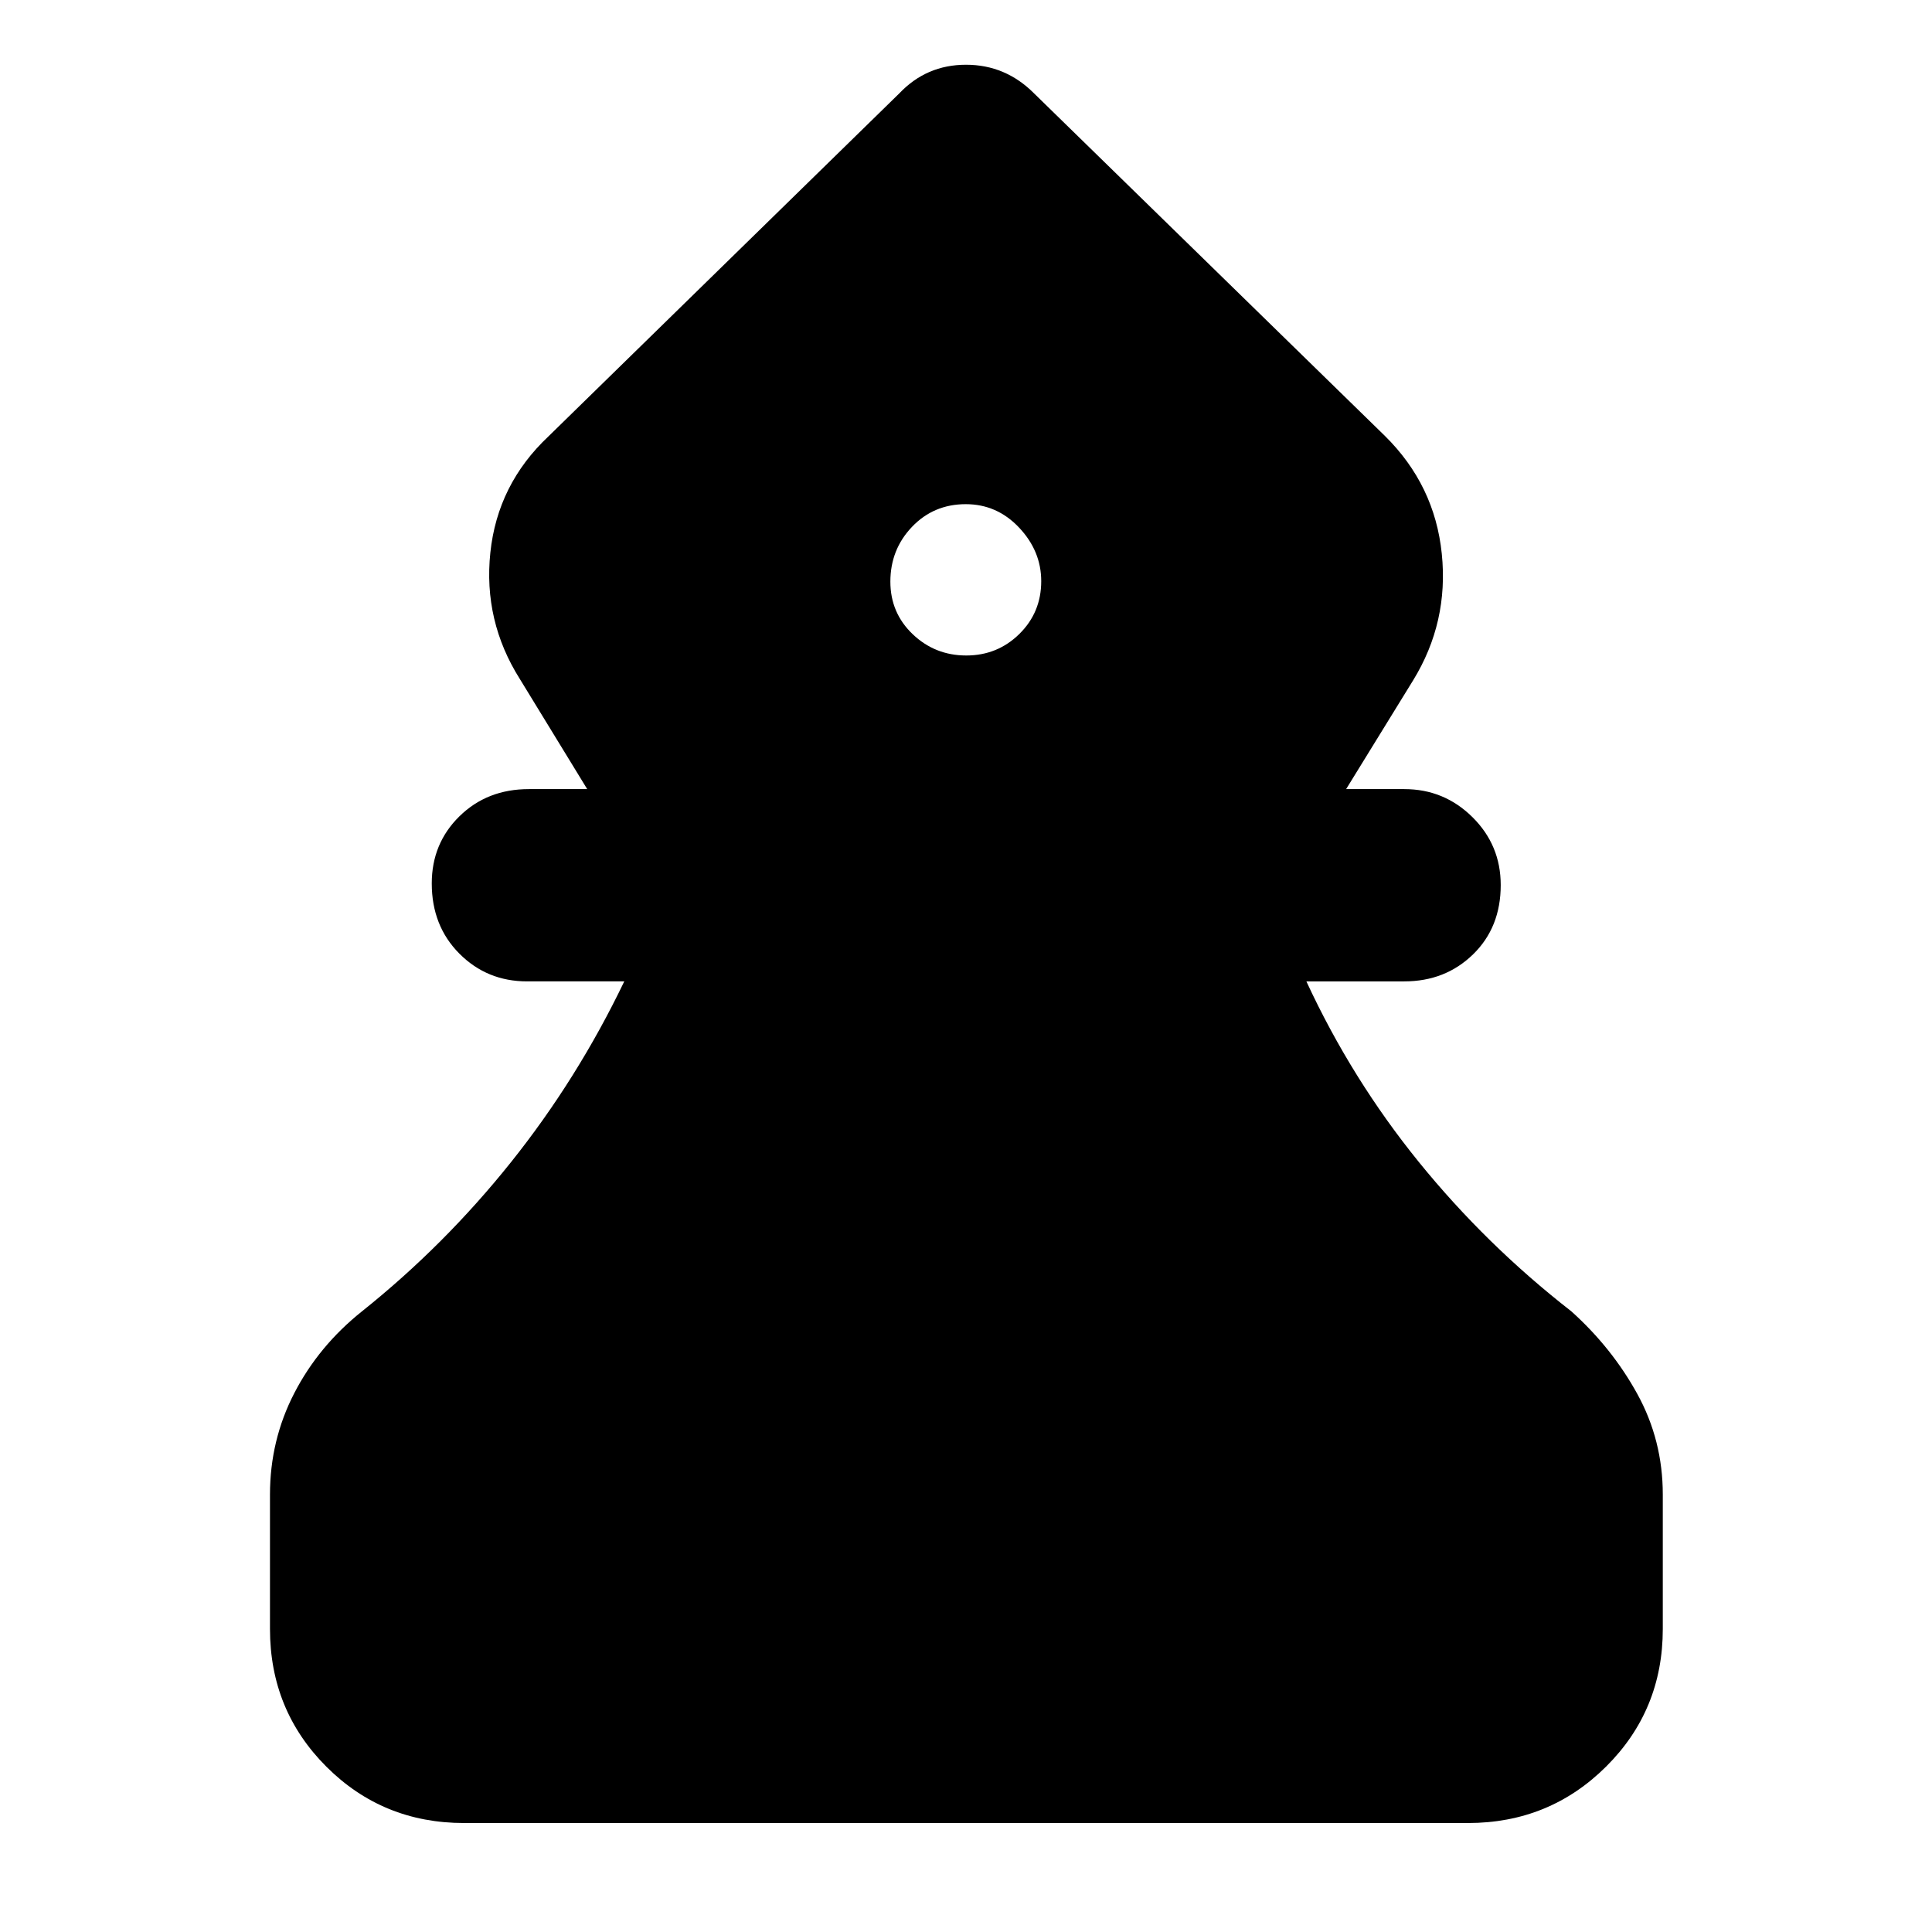 <svg xmlns="http://www.w3.org/2000/svg" height="40" viewBox="0 -960 960 960" width="40"><path d="M230.58-54.15q-40.4 0-68.42-28.01-28.01-28.02-28.01-68.42v-66.81q0-26.99 12.1-50.41 12.1-23.42 33.63-40.62 41.05-32.8 74.03-74.1 32.99-41.31 56.29-89.84h-48.3q-19.91 0-33.64-13.79-13.72-13.79-13.72-34.88 0-19.85 13.75-33.36 13.76-13.51 34.51-13.51h28.98l-33.43-54.64q-18.26-28.91-14.7-62.86 3.56-33.95 28.87-57.77l174.34-170.44q13.5-14.22 33.14-14.22t33.81 14.22l174.33 170.2q24.77 24.44 28.27 58.53 3.5 34.08-14.28 63l-33.25 53.98h28.89q19.8 0 33.86 13.91 14.07 13.91 14.07 33.76 0 21.09-13.78 34.48-13.78 13.39-34.15 13.39h-48.64q22.47 48.53 55.87 89.74 33.41 41.21 75.78 74.2 20.23 18.18 32.84 41.15 12.61 22.97 12.61 49.88v66.81q0 40.4-28.2 68.42-28.21 28.01-68.61 28.01H230.58Zm249.54-580.14q15.52 0 26.39-10.7 10.87-10.71 10.87-26.23 0-14.95-10.99-26.61-10.99-11.65-26.51-11.65-15.95 0-26.71 11.27-10.75 11.27-10.75 27.23 0 15.52 11.09 26.1 11.09 10.59 26.61 10.59Z"/></svg>